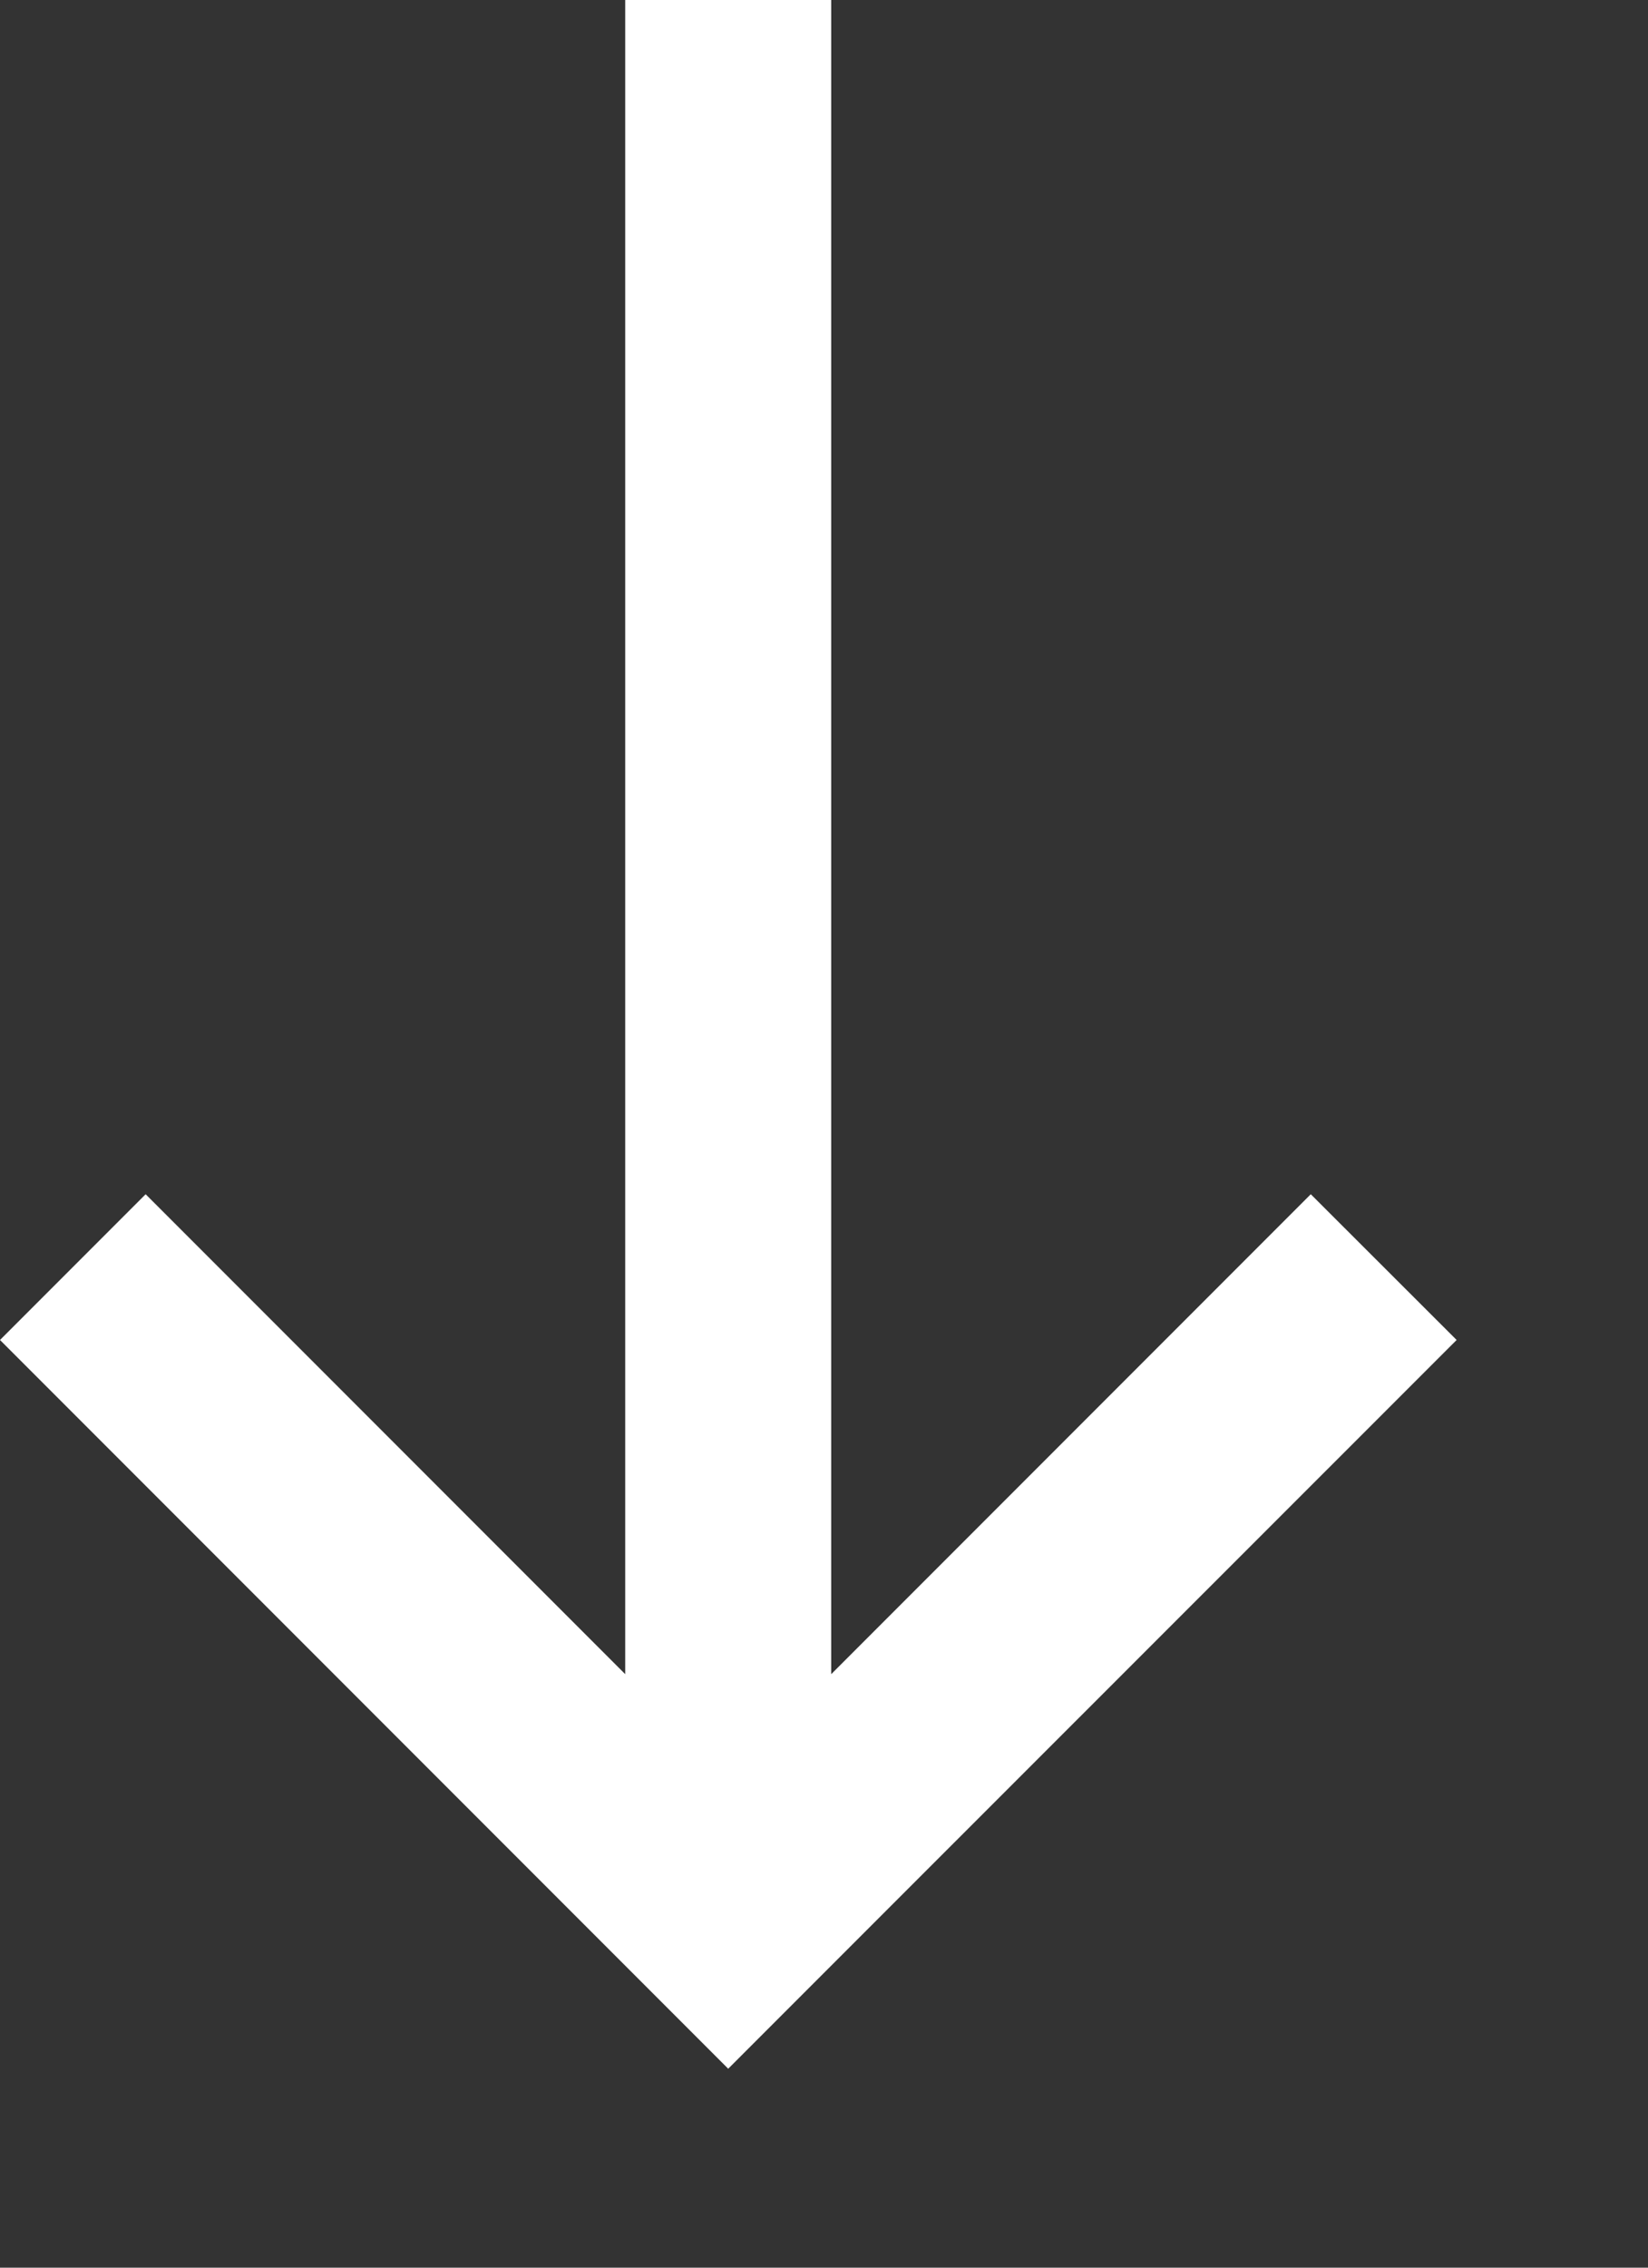 <svg width="8" height="11" viewBox="0 0 8 11" fill="none" xmlns="http://www.w3.org/2000/svg">
<rect x="0" y="0" width="8" height="11" fill="#333333" stroke="none"/>
<path d="M6.363 5.793L4.035 8.121V0H3.035V8.121L0.707 5.793L0 6.5L2.828 9.328L3.535 10.035L4.242 9.328L7.071 6.5L6.363 5.793Z" fill="white"/>
</svg>
